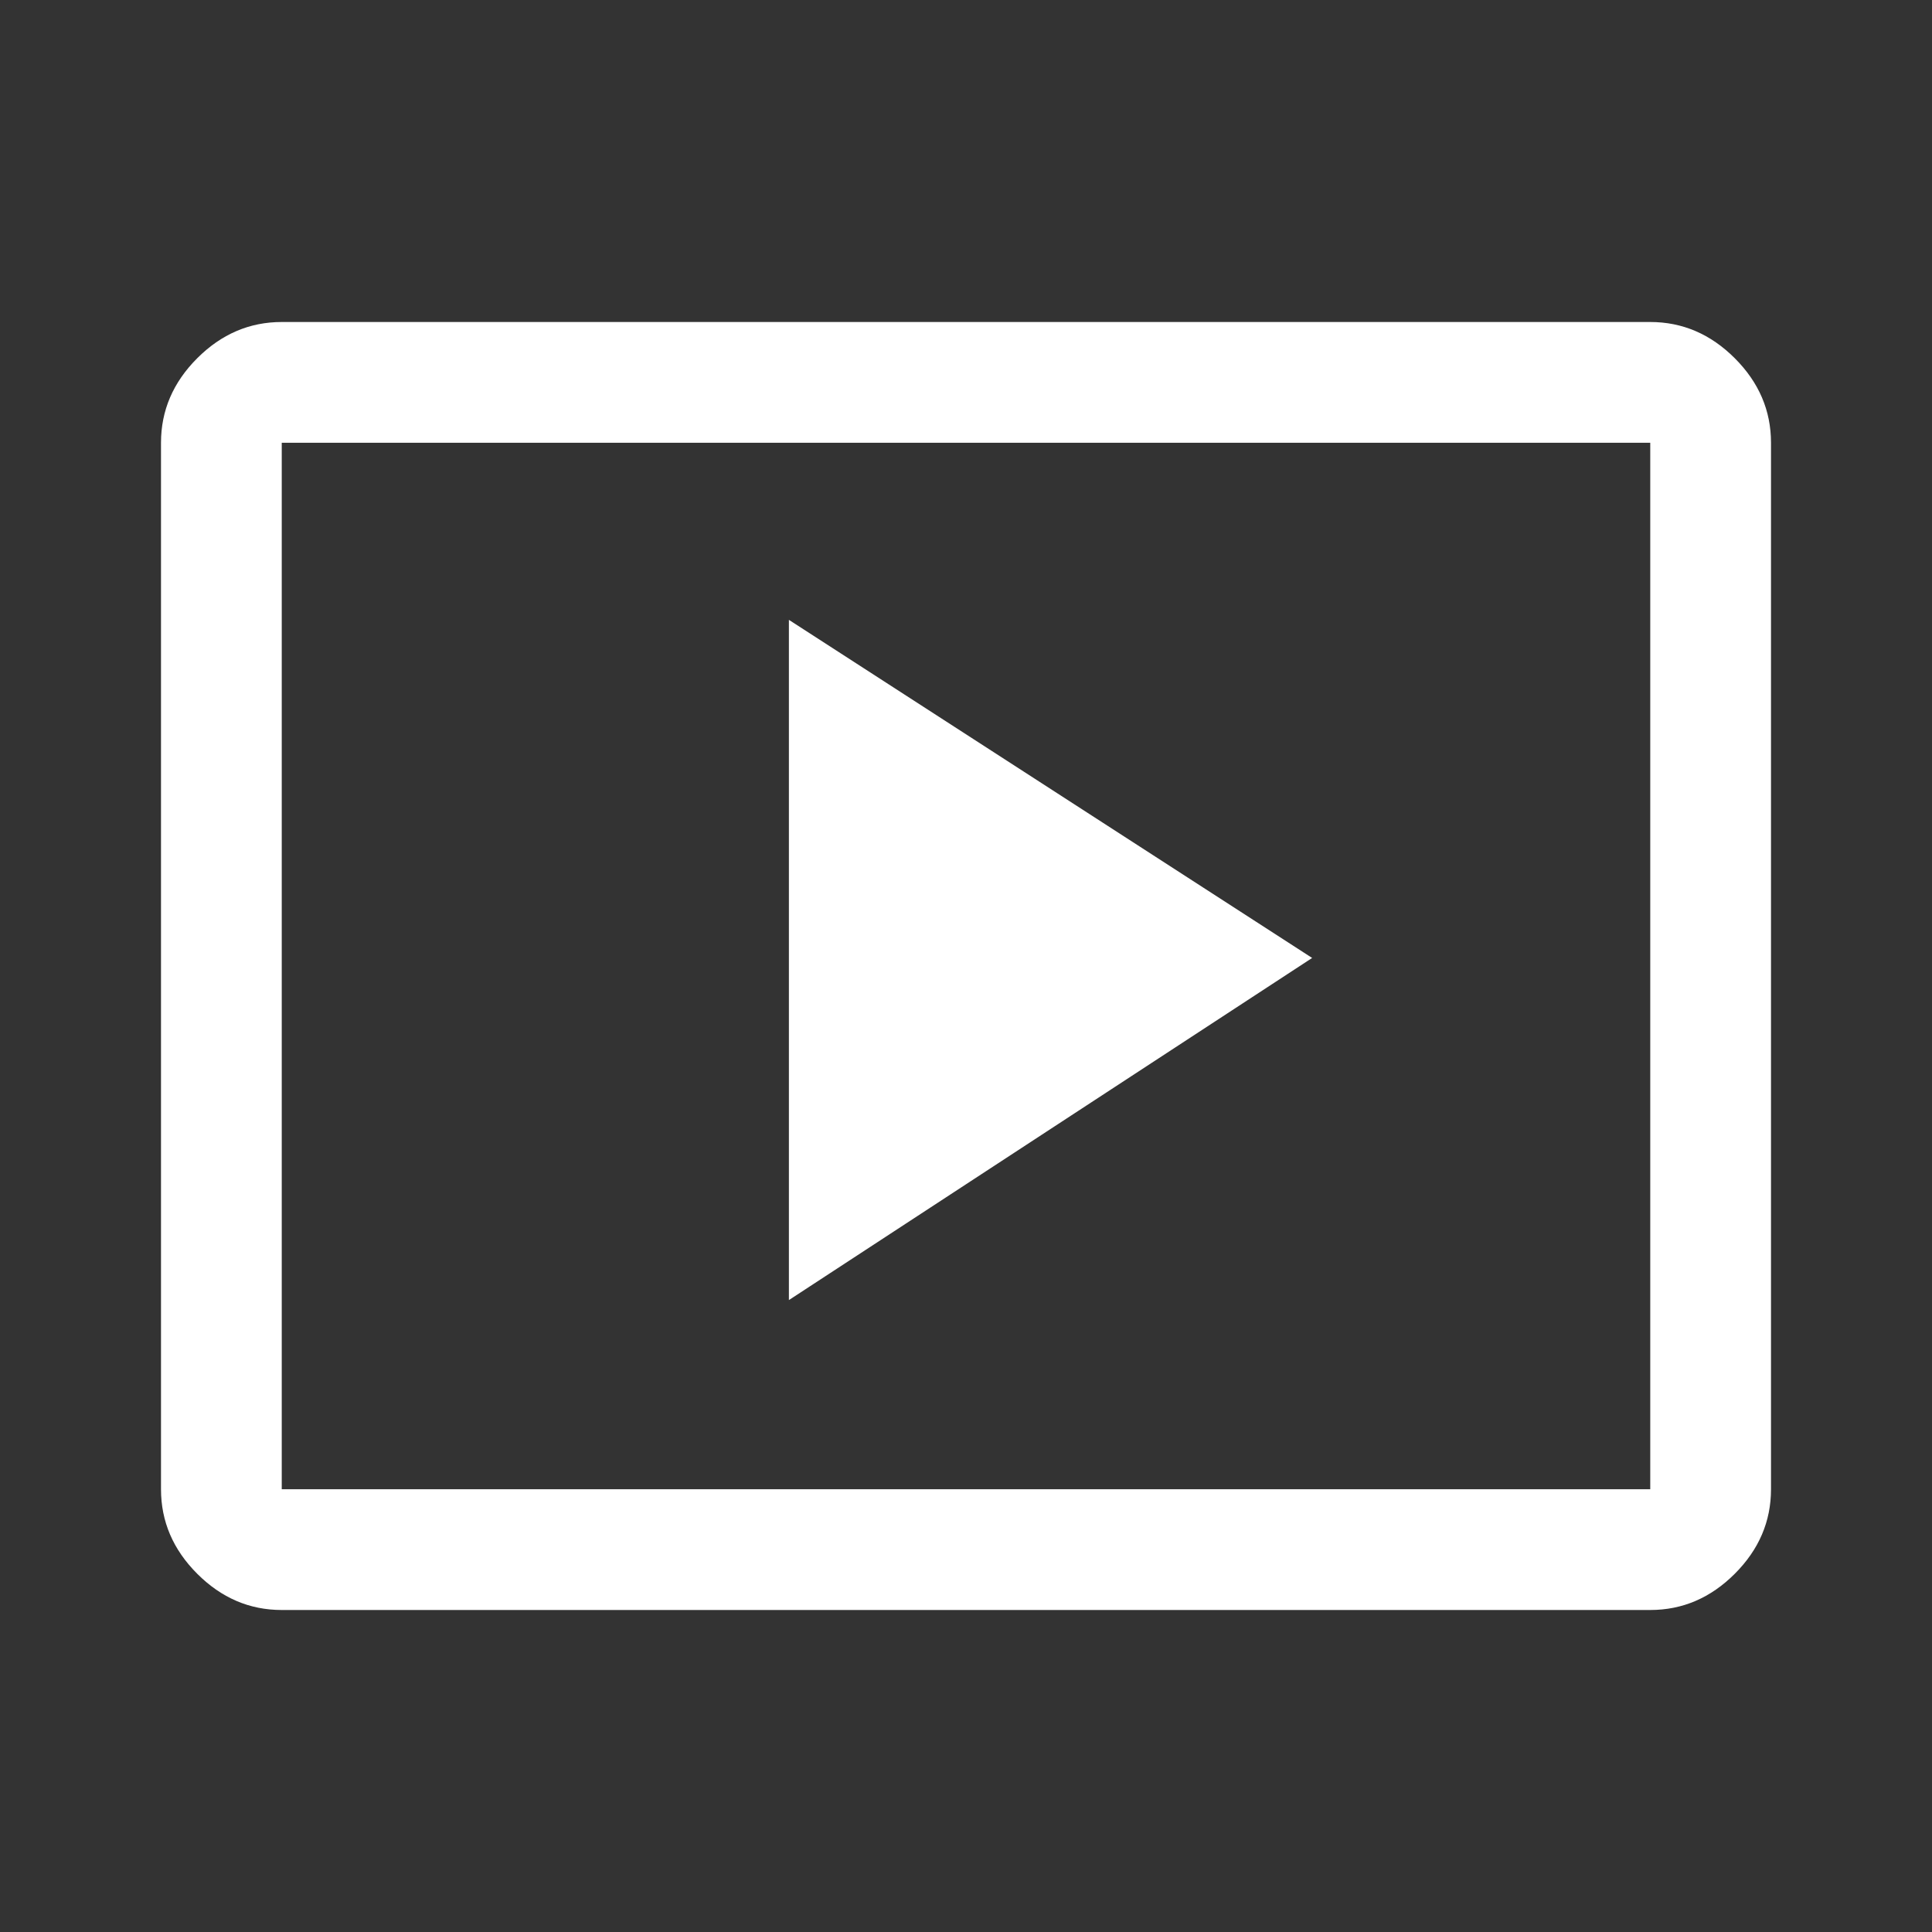 <?xml version="1.0" encoding="utf-8"?>
<!-- Generator: Adobe Illustrator 26.4.1, SVG Export Plug-In . SVG Version: 6.00 Build 0)  -->
<svg version="1.1" id="Layer_1" xmlns="http://www.w3.org/2000/svg" xmlns:xlink="http://www.w3.org/1999/xlink" x="0px" y="0px"
	 viewBox="0 0 48 48" style="enable-background:new 0 0 48 48;" xml:space="preserve">
<rect x="0" y="0" width="48" height="48" fill="#333333" stroke="none"/>
<style type="text/css">
	.st0{fill:#FFFFFF;}
</style>
<path class="st0" d="M19.6,32.3l13-8.5l-13-8.4L19.6,32.3z M7,40c-0.8,0-1.5-0.3-2.1-0.9C4.3,38.5,4,37.8,4,37V11
	c0-0.8,0.3-1.5,0.9-2.1C5.5,8.3,6.2,8,7,8h34c0.8,0,1.5,0.3,2.1,0.9C43.7,9.5,44,10.2,44,11v26c0,0.8-0.3,1.5-0.9,2.1
	C42.5,39.7,41.8,40,41,40H7z M7,37h34V11H7V37z M7,37V11V37z"/>
</svg>
